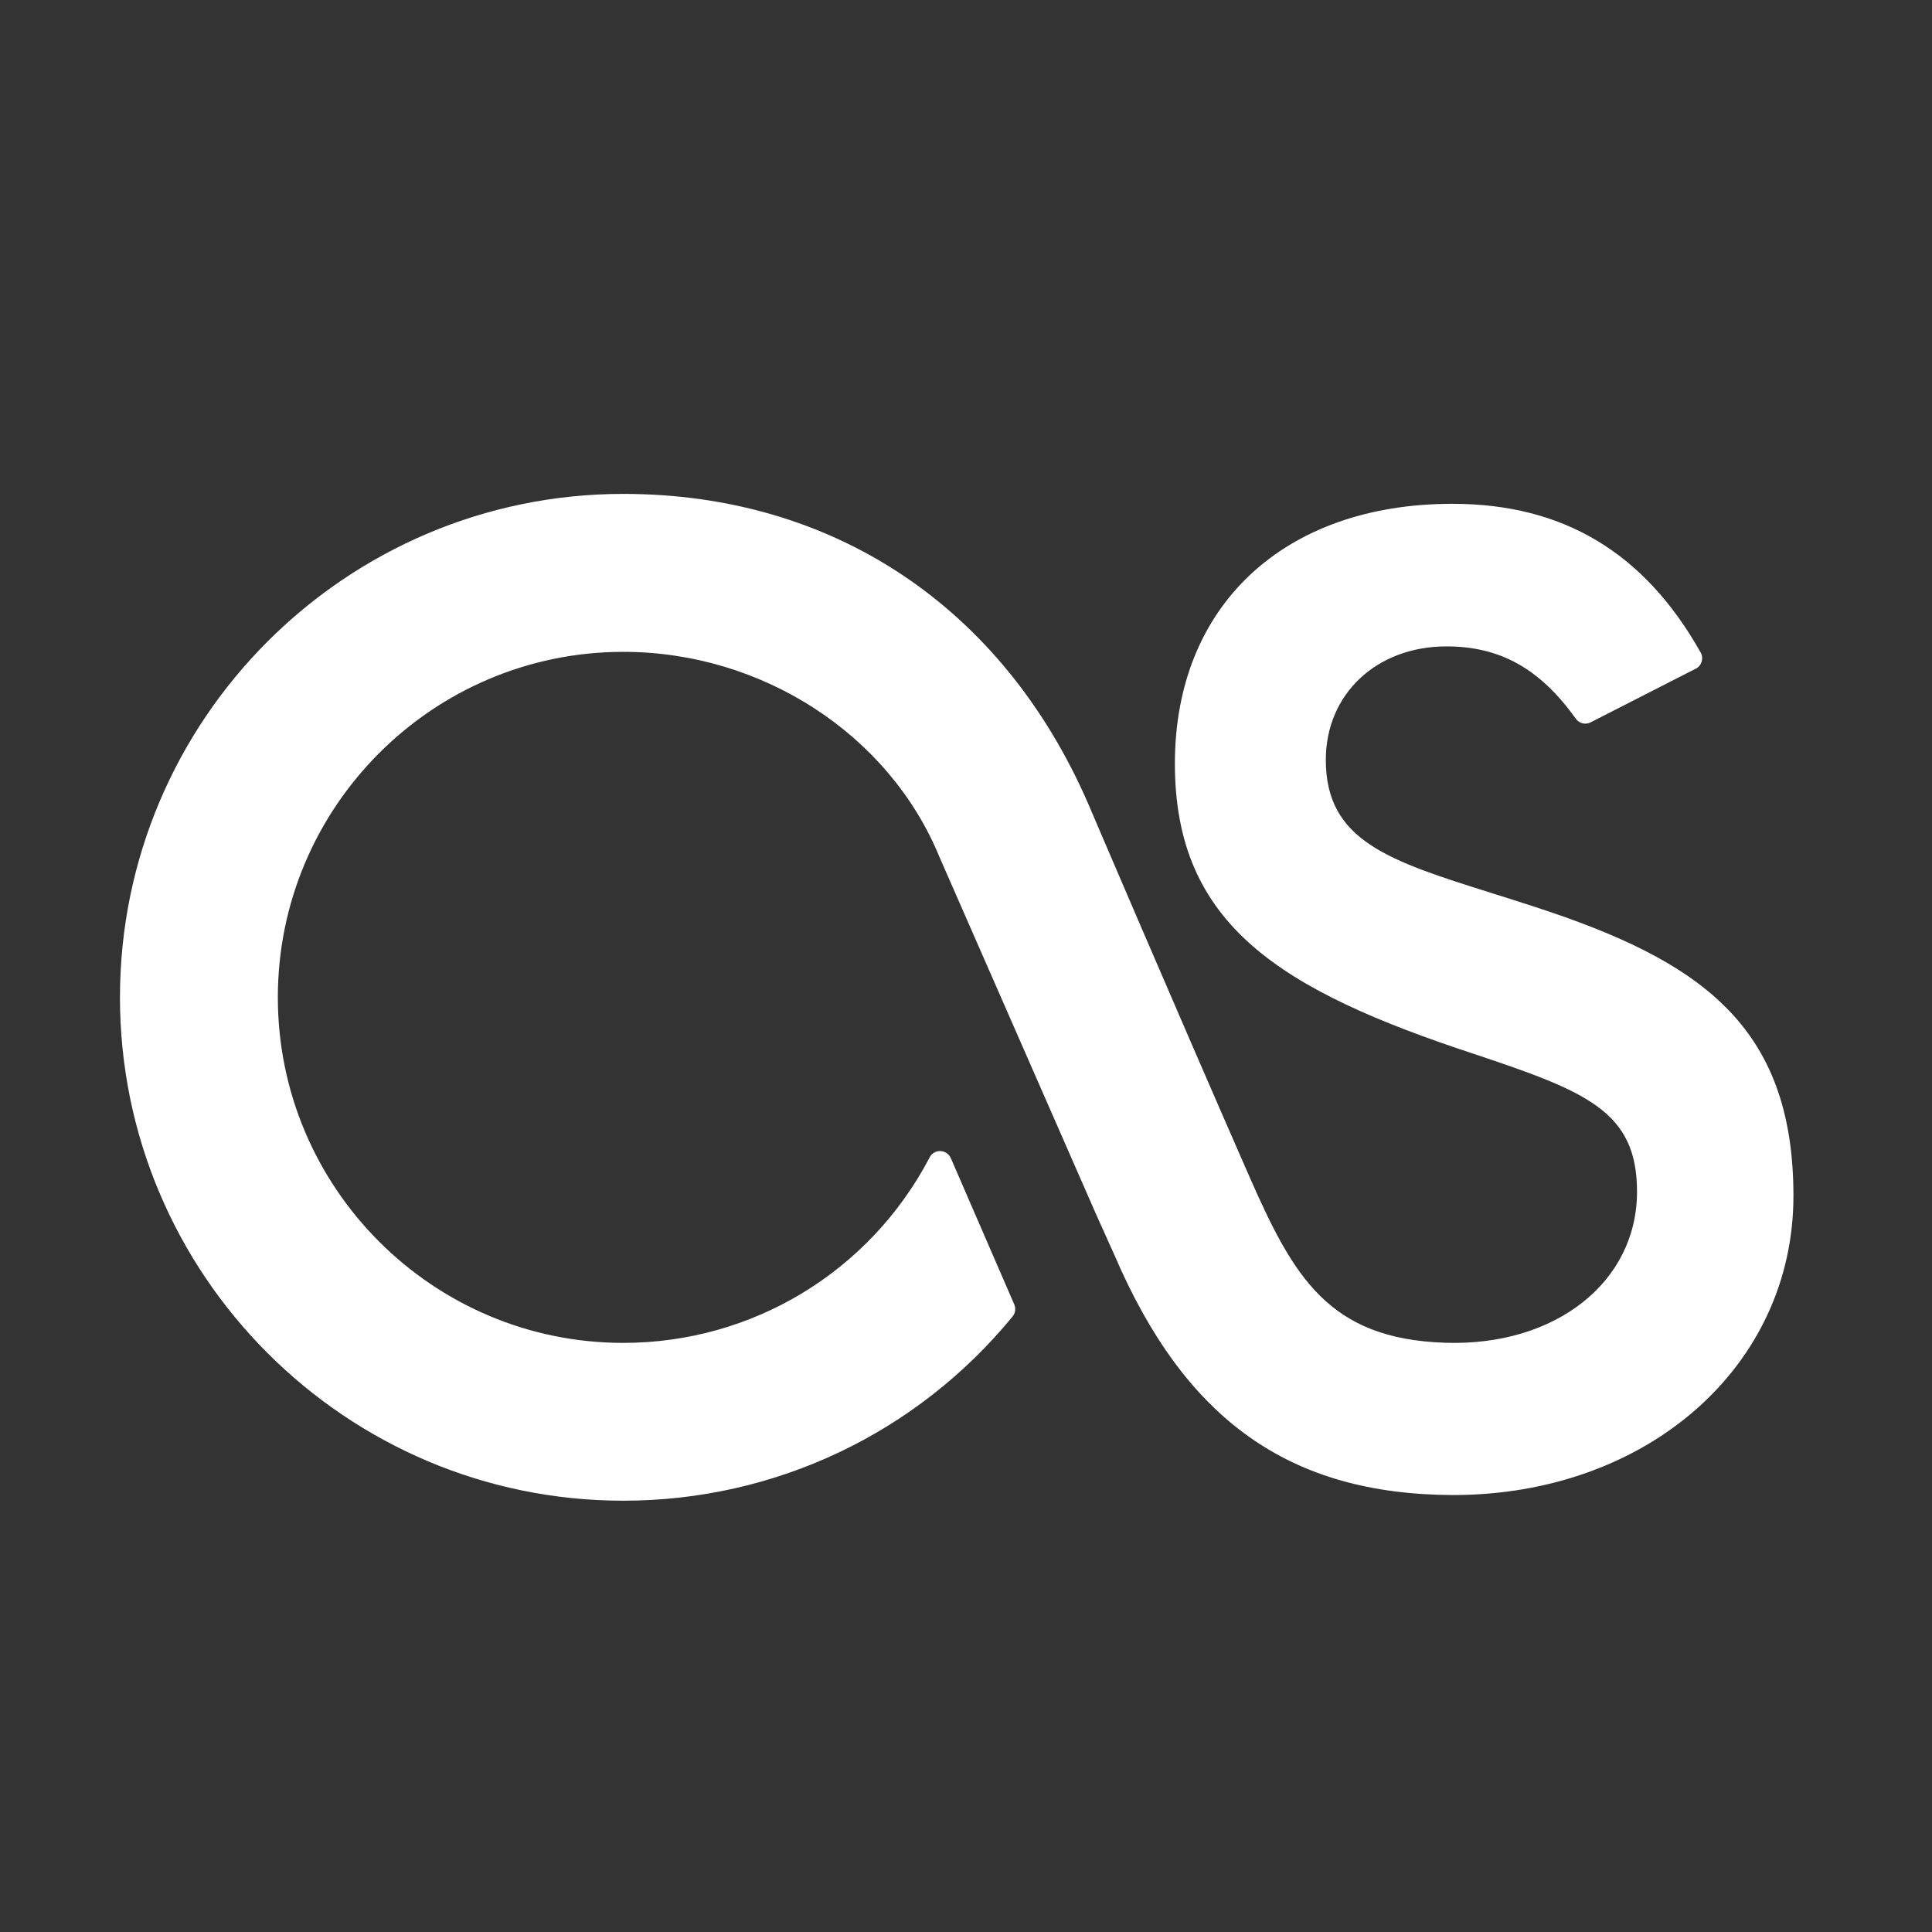 <?xml version="1.0" encoding="utf-8"?>
<!-- Generator: Adobe Illustrator 16.0.4, SVG Export Plug-In . SVG Version: 6.00 Build 0)  -->
<!DOCTYPE svg PUBLIC "-//W3C//DTD SVG 1.1//EN" "http://www.w3.org/Graphics/SVG/1.1/DTD/svg11.dtd">
<svg version="1.1" id="Layer_1" xmlns="http://www.w3.org/2000/svg" xmlns:xlink="http://www.w3.org/1999/xlink" x="0px" y="0px" 
	 width="23px" height="23px" viewBox="0 0 56.693 56.693" enable-background="new 0 0 56.693 56.693" xml:space="preserve" fill="#ffffff">
<rect x="0" y="0" width="56.693" height="56.693" fill="#333333" stroke="none"/>
<path d="M45.051,26.615c-0.43-0.141-0.846-0.271-1.246-0.398c-3.057-0.961-4.9-1.541-4.9-3.92c0-1.93,1.488-3.329,3.541-3.329
	c1.572,0,2.744,0.652,3.795,2.123c0.098,0.137,0.283,0.186,0.436,0.105l3.084-1.574c0.084-0.041,0.146-0.117,0.172-0.207
	c0.027-0.09,0.018-0.186-0.029-0.268c-1.652-2.936-4.035-4.363-7.285-4.363c-4.945,0-8.143,2.992-8.143,7.622
	c0,4.734,3.092,6.65,8.795,8.527c3.305,1.102,4.766,1.686,4.766,4.037c0,2.643-2.383,4.543-5.637,4.432
	c-3.408-0.115-4.441-1.922-5.74-4.881c-2.197-5.012-4.697-10.863-4.721-10.92c-2.51-5.79-7.484-9.108-13.649-9.108
	c-8.144,0-14.77,6.627-14.77,14.774c0,8.143,6.626,14.77,14.77,14.77c4.442,0,8.606-1.969,11.422-5.404
	c0.082-0.1,0.102-0.234,0.051-0.354L27.9,33.982c-0.053-0.119-0.172-0.199-0.303-0.205c-0.135-0.006-0.256,0.068-0.316,0.184
	c-1.758,3.359-5.203,5.445-8.993,5.445c-5.589,0-10.135-4.547-10.135-10.139S12.7,19.128,18.289,19.128
	c4.069,0,7.797,2.415,9.278,6.018l4.605,10.504l0.531,1.18c2.082,4.85,5.141,7.023,9.932,7.041c5.697,0,9.992-3.775,9.992-8.779
	C52.627,30.064,49.848,28.18,45.051,26.615z"/>
</svg>
